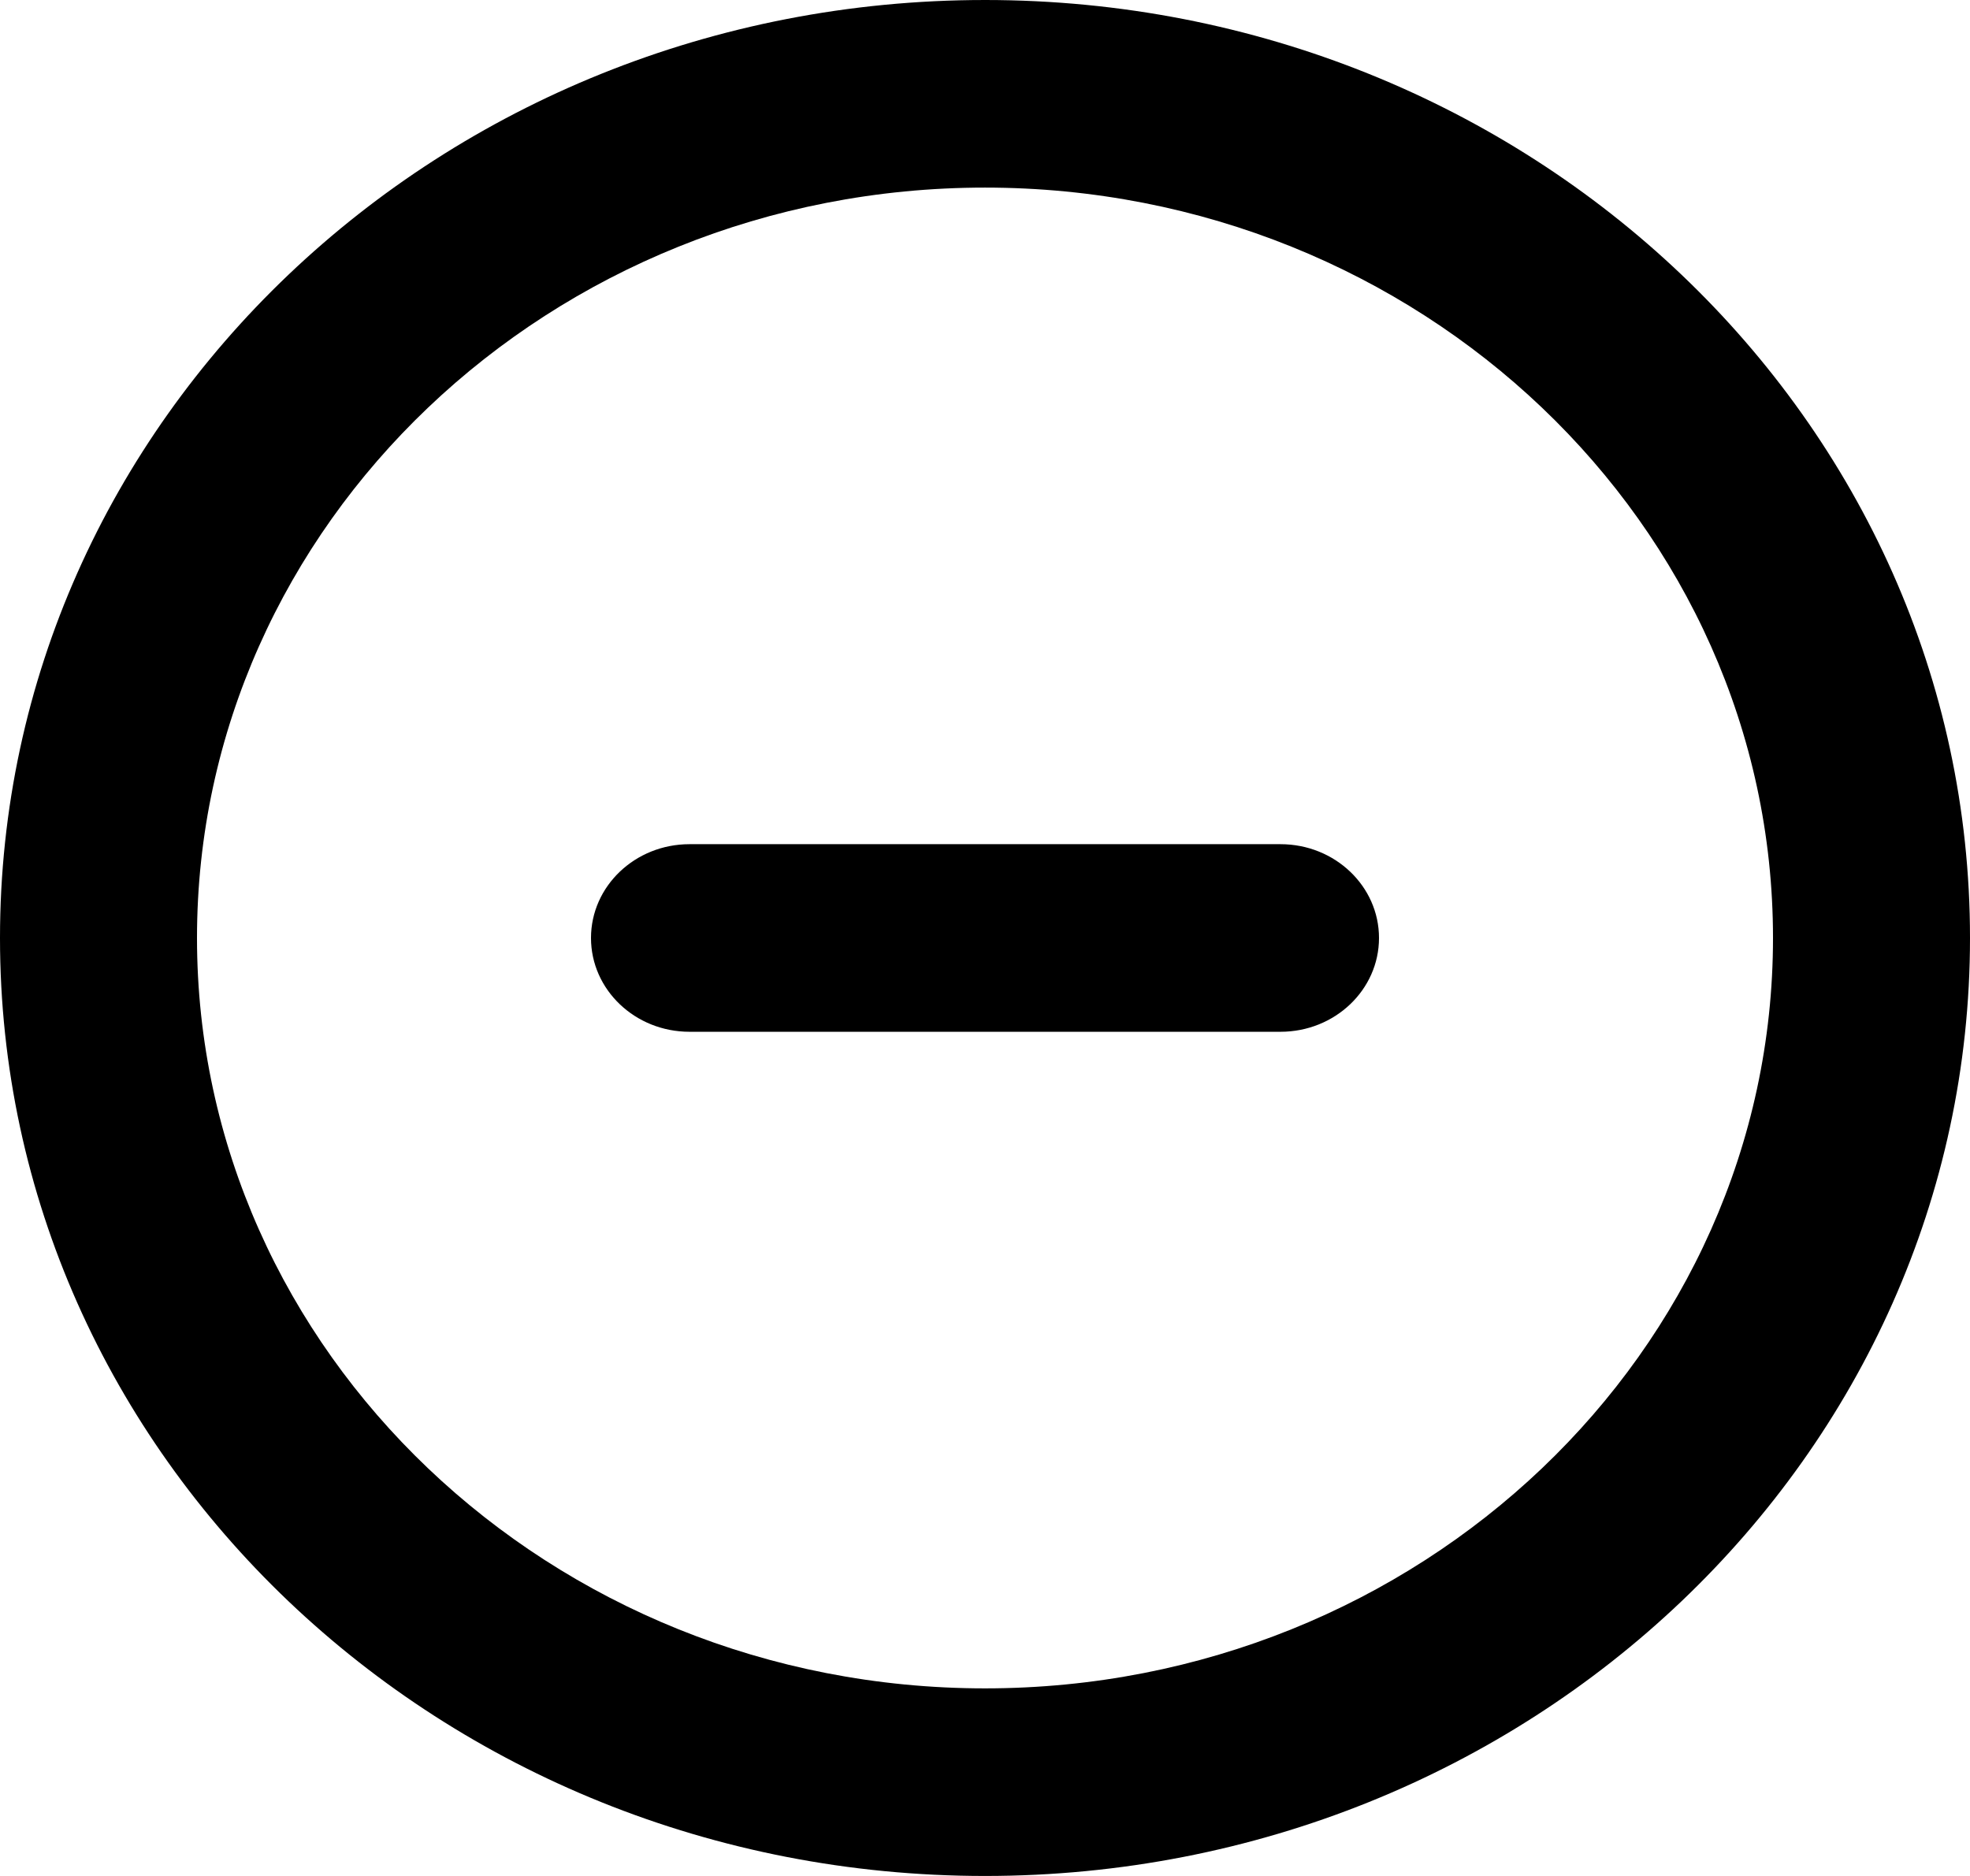 <svg xmlns="http://www.w3.org/2000/svg" viewBox="0 0 21 20"><path fill-rule="evenodd" d="M14.7 10c0 .552-.47 1-1.05 1h-6.3c-.58 0-1.05-.448-1.05-1s.47-1 1.05-1h6.3c.58 0 1.05.448 1.05 1m-4.2 8c-4.632 0-8.4-3.589-8.4-8s3.768-8 8.4-8c4.632 0 8.4 3.589 8.4 8s-3.768 8-8.4 8m0-18C4.7 0 0 4.477 0 10s4.7 10 10.5 10S21 15.523 21 10 16.3 0 10.5 0"/></svg>